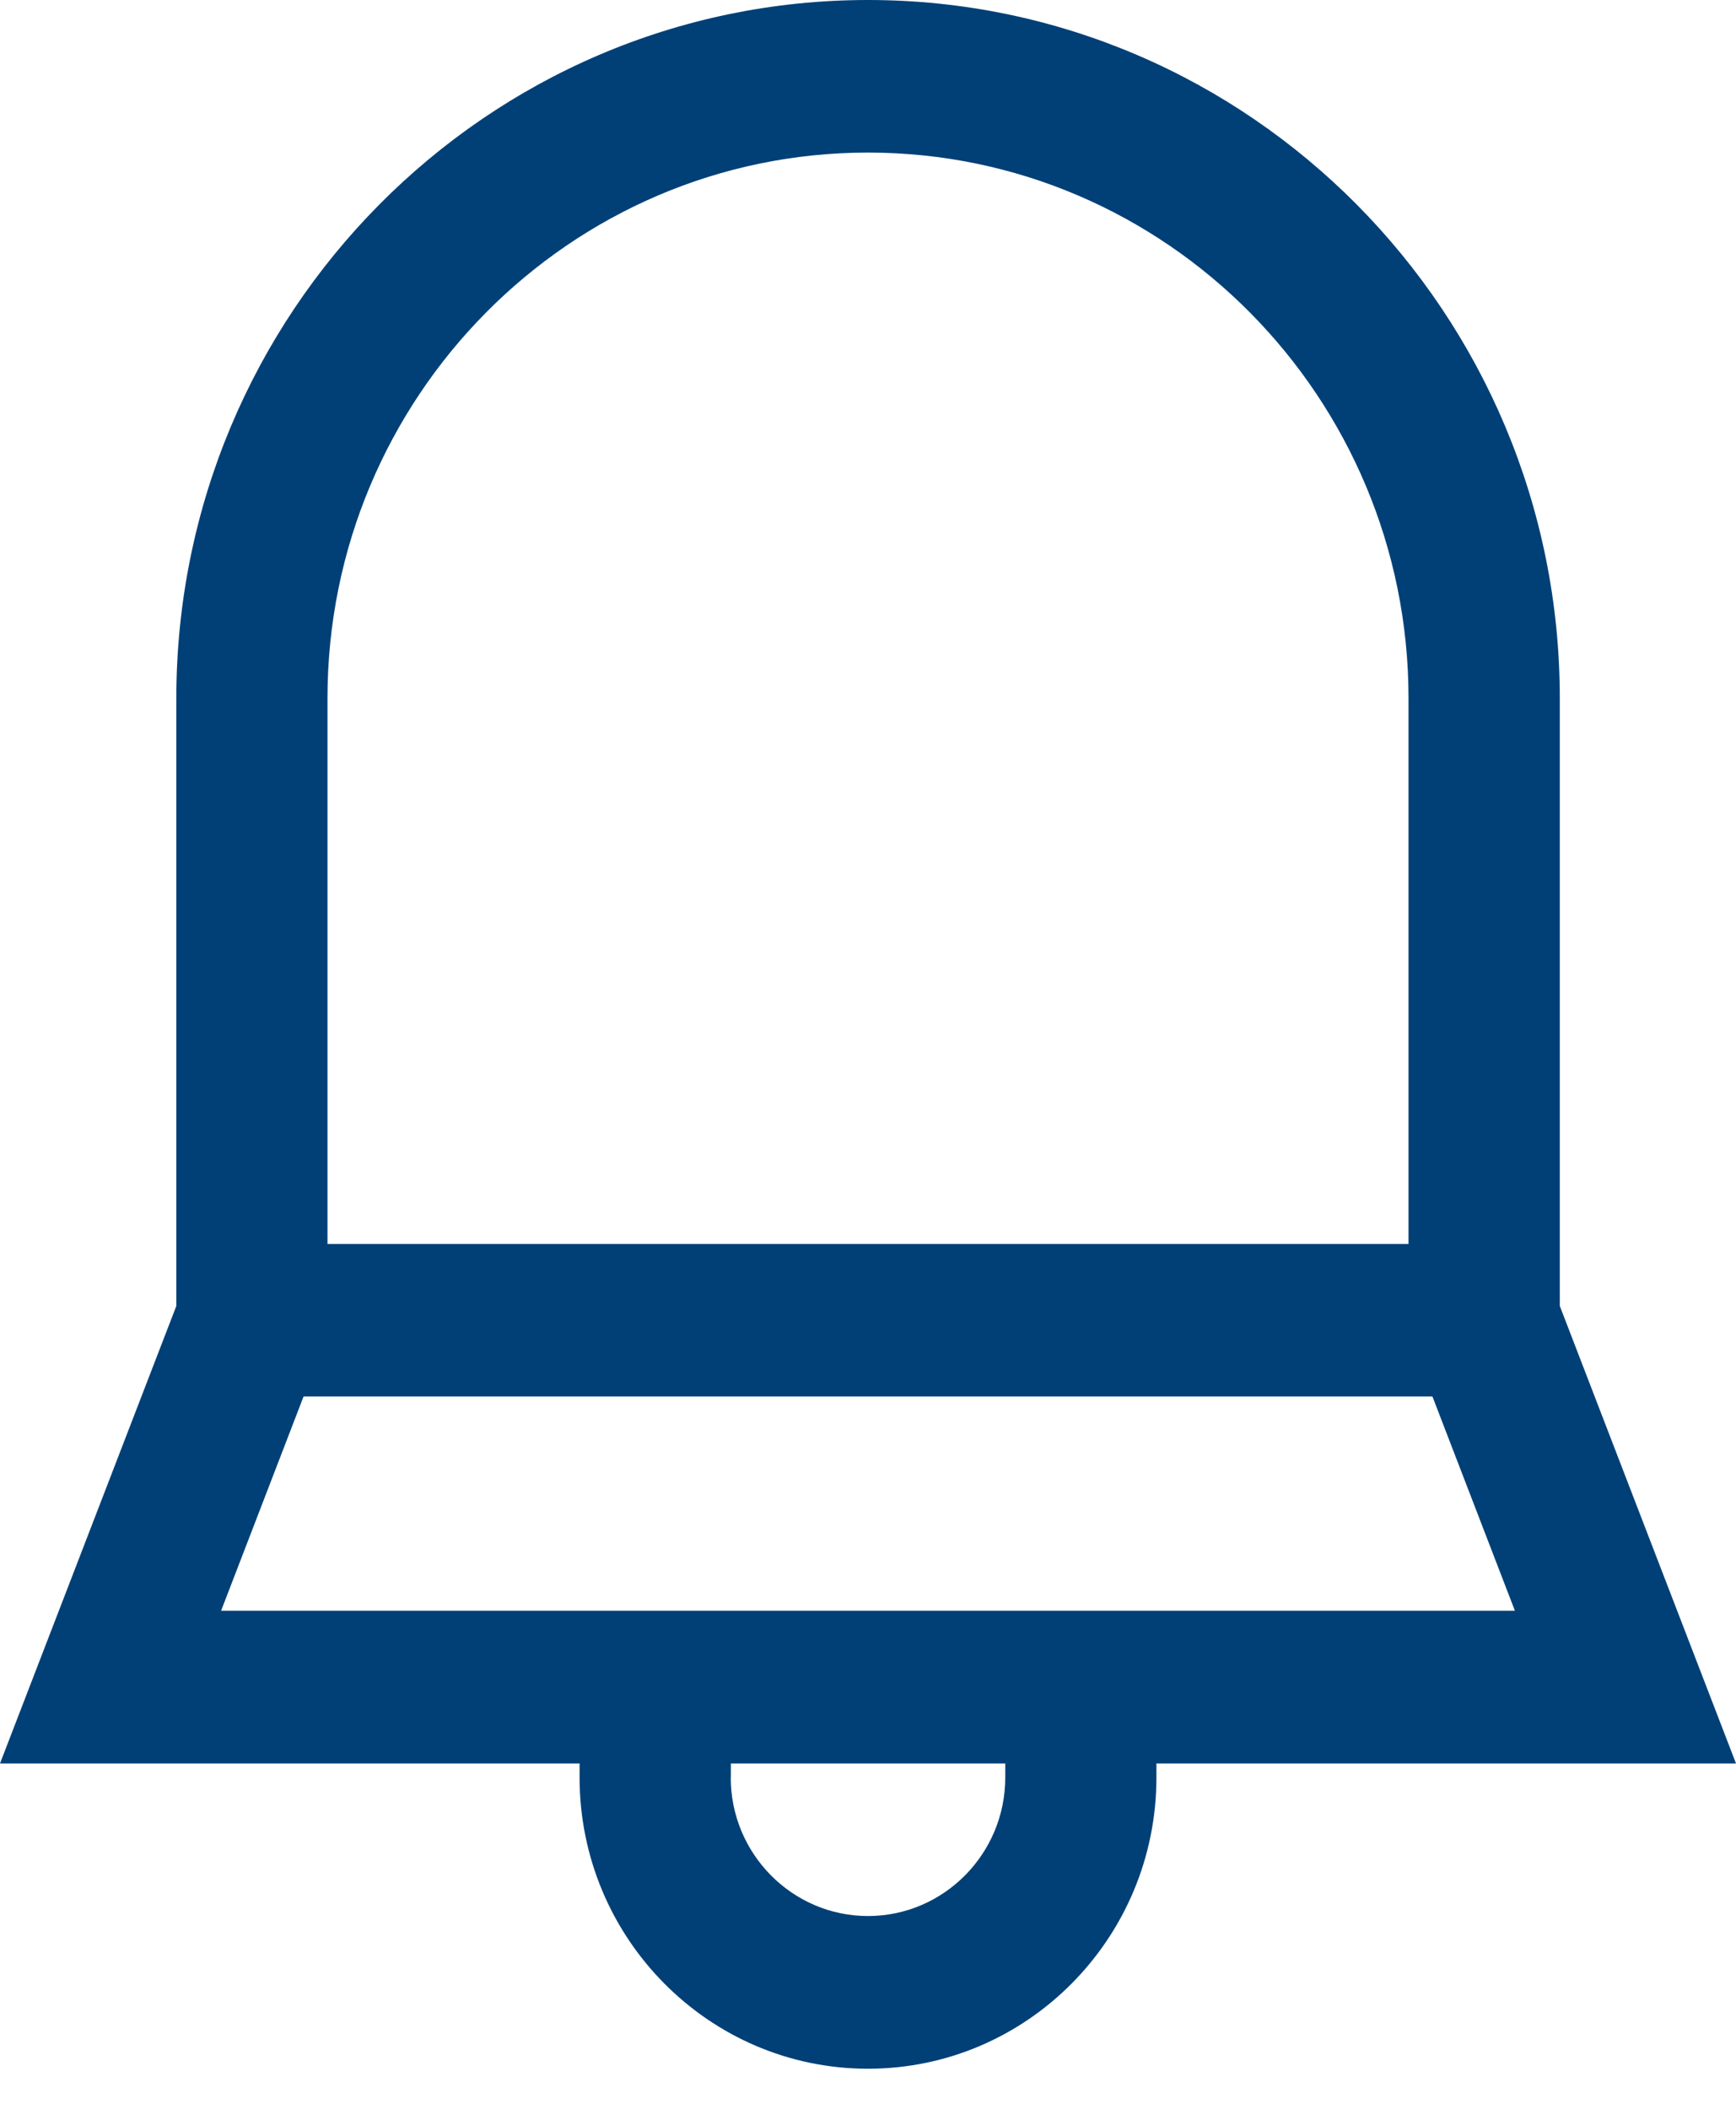 <svg width="14" height="17" viewBox="0 0 14 17" fill="none" xmlns="http://www.w3.org/2000/svg">
<path d="M0 14.216L1.422 10.528V5.629C1.422 2.525 3.924 0 7 0C10.076 0 12.579 2.525 12.579 5.629V10.528L14 14.216H9.326V14.329C9.326 15.624 8.283 16.677 7 16.677C5.717 16.677 4.674 15.624 4.674 14.329V14.216H0ZM11.359 5.629C11.359 3.204 9.404 1.23 7 1.23C4.596 1.23 2.641 3.204 2.641 5.629V10.028H11.359V5.629ZM11.552 11.258H2.448L1.783 12.985H12.217L11.552 11.258ZM5.893 14.329C5.893 14.945 6.39 15.446 7 15.446C7.61 15.446 8.107 14.945 8.107 14.329V14.216H5.894V14.329H5.893Z" fill="#004077"/>
</svg>
